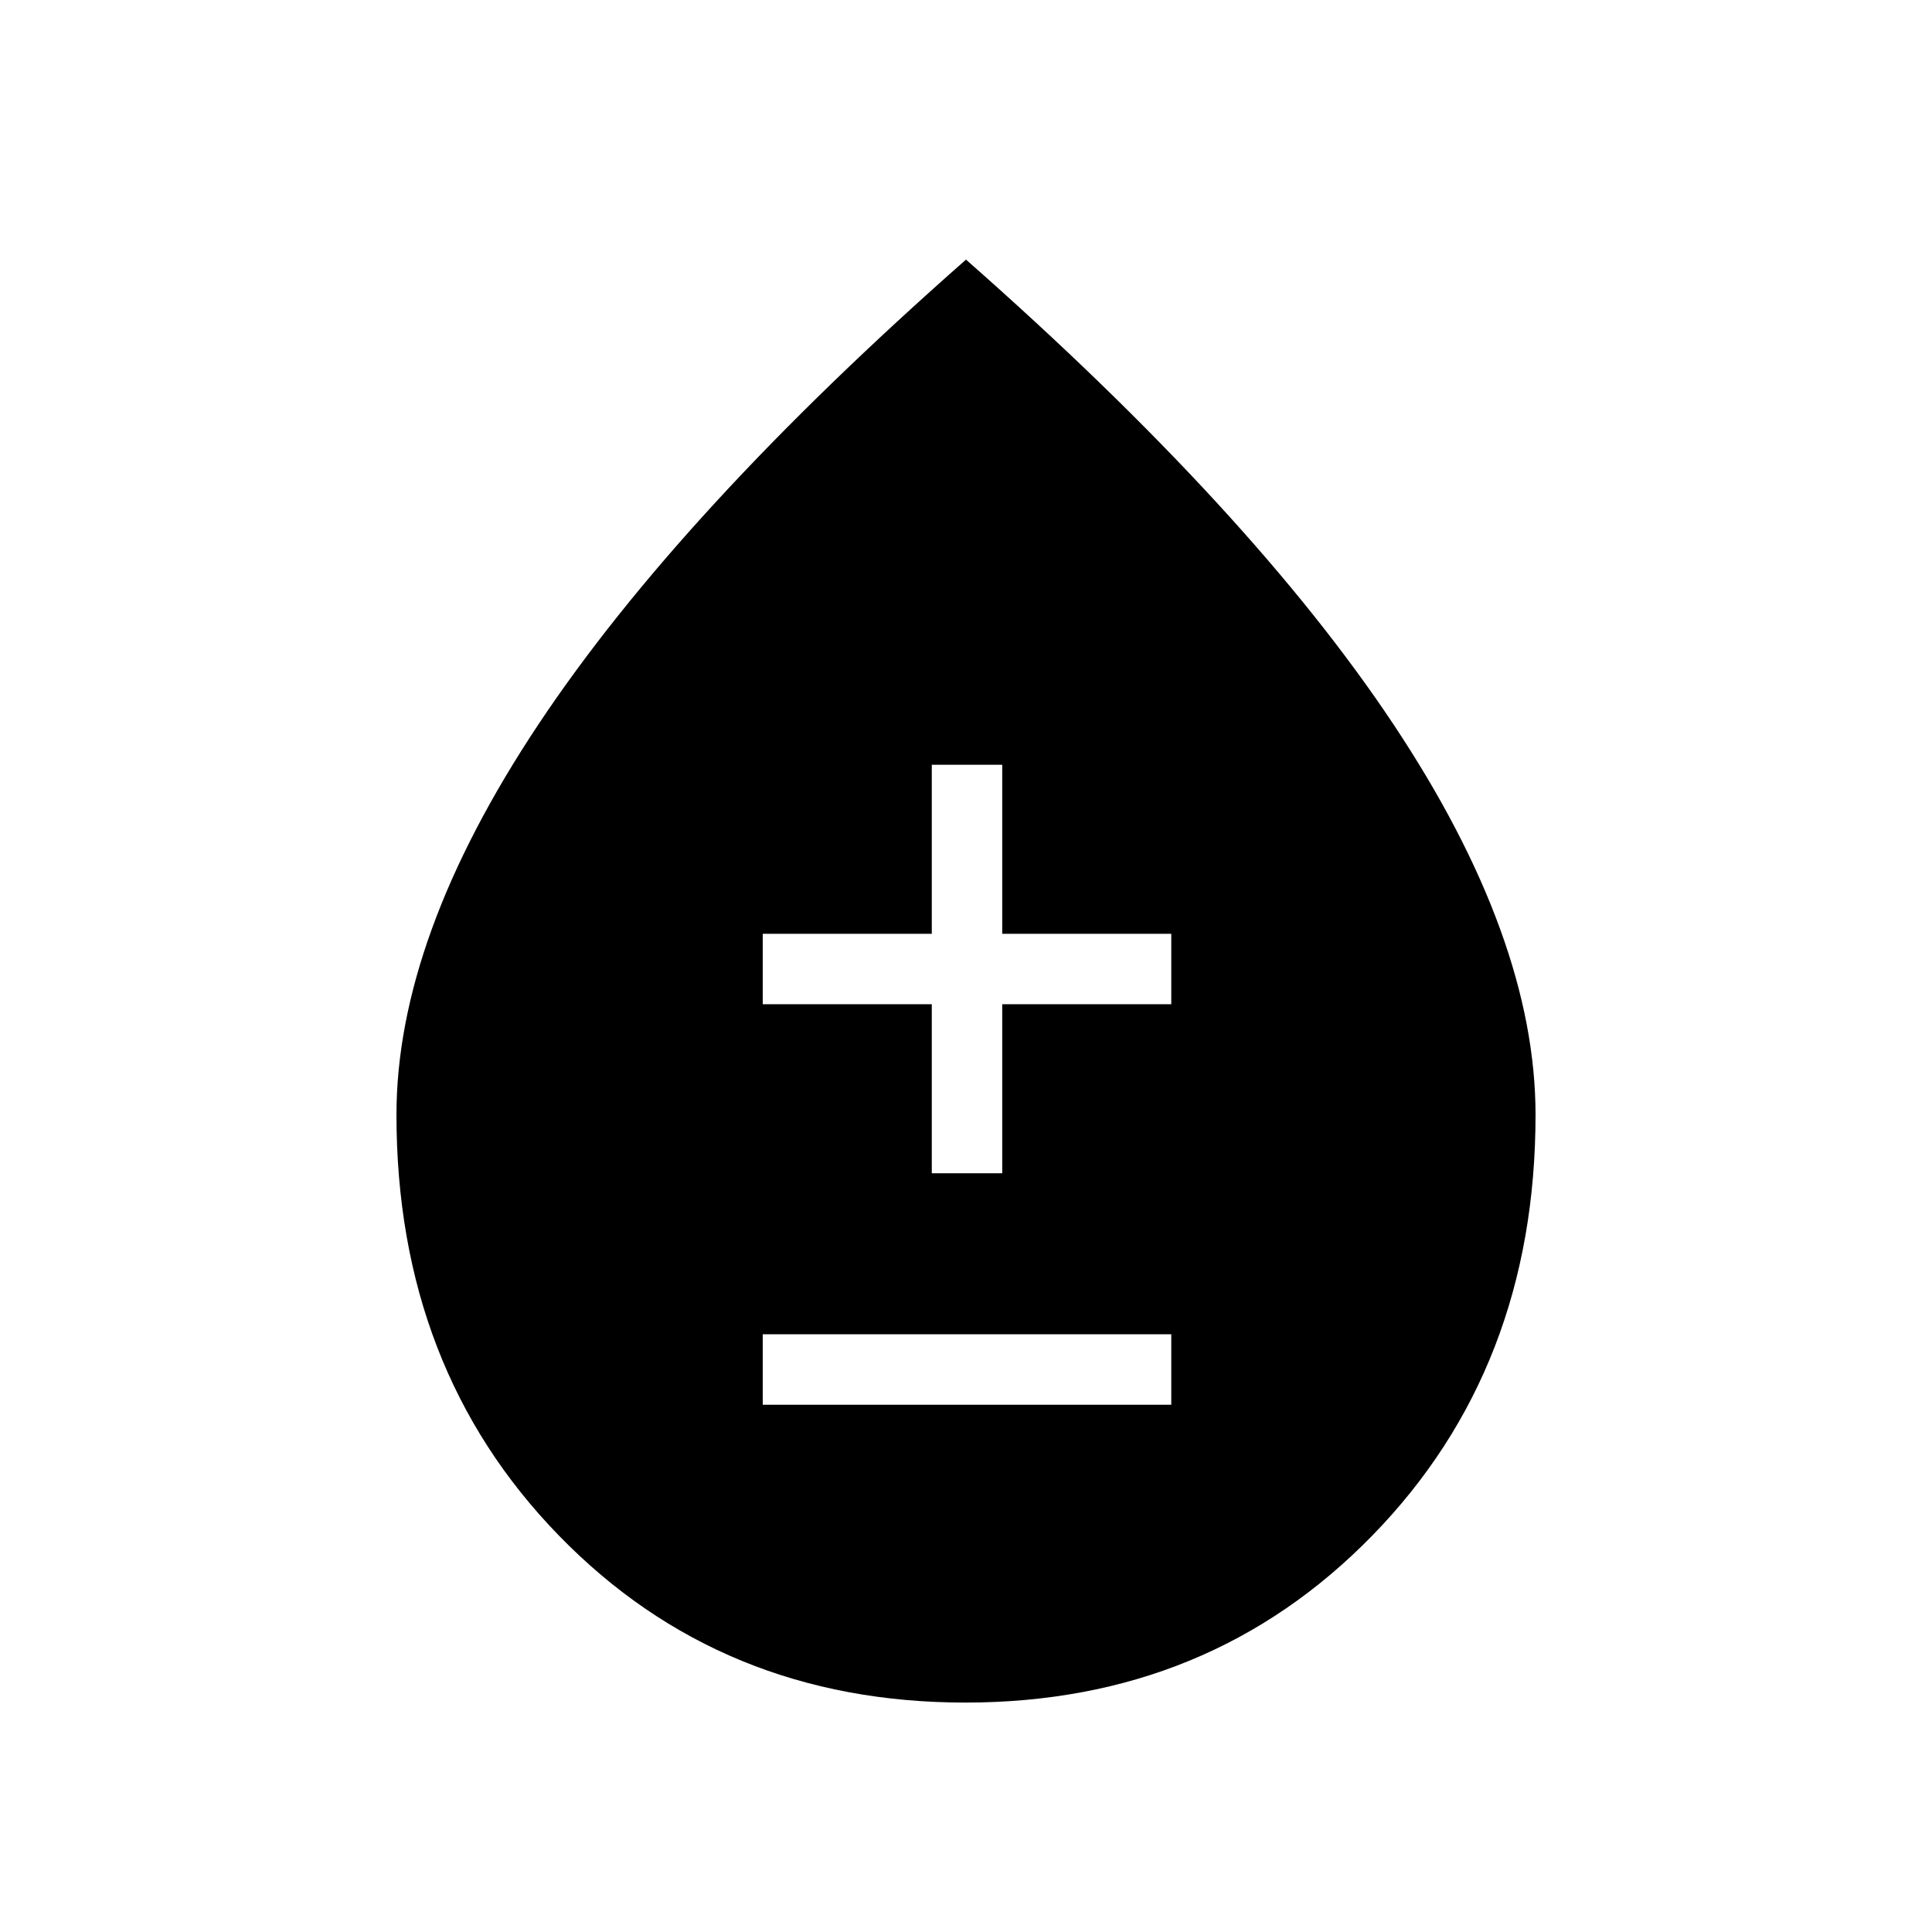 <svg xmlns="http://www.w3.org/2000/svg" height="48" viewBox="0 -960 960 960" width="48"><path d="M479.71-114q-121.29 0-202-82.99Q197-279.97 197-406.07 197-494 267.5-600T480-831q142 125 212.5 231.06Q763-493.87 763-406.09q0 125.89-81 208.99Q600.99-114 479.71-114ZM379-262h203v-35H379v35Zm84-115h35v-84h84v-35h-84v-84h-35v84h-84v35h84v84Z"/></svg>